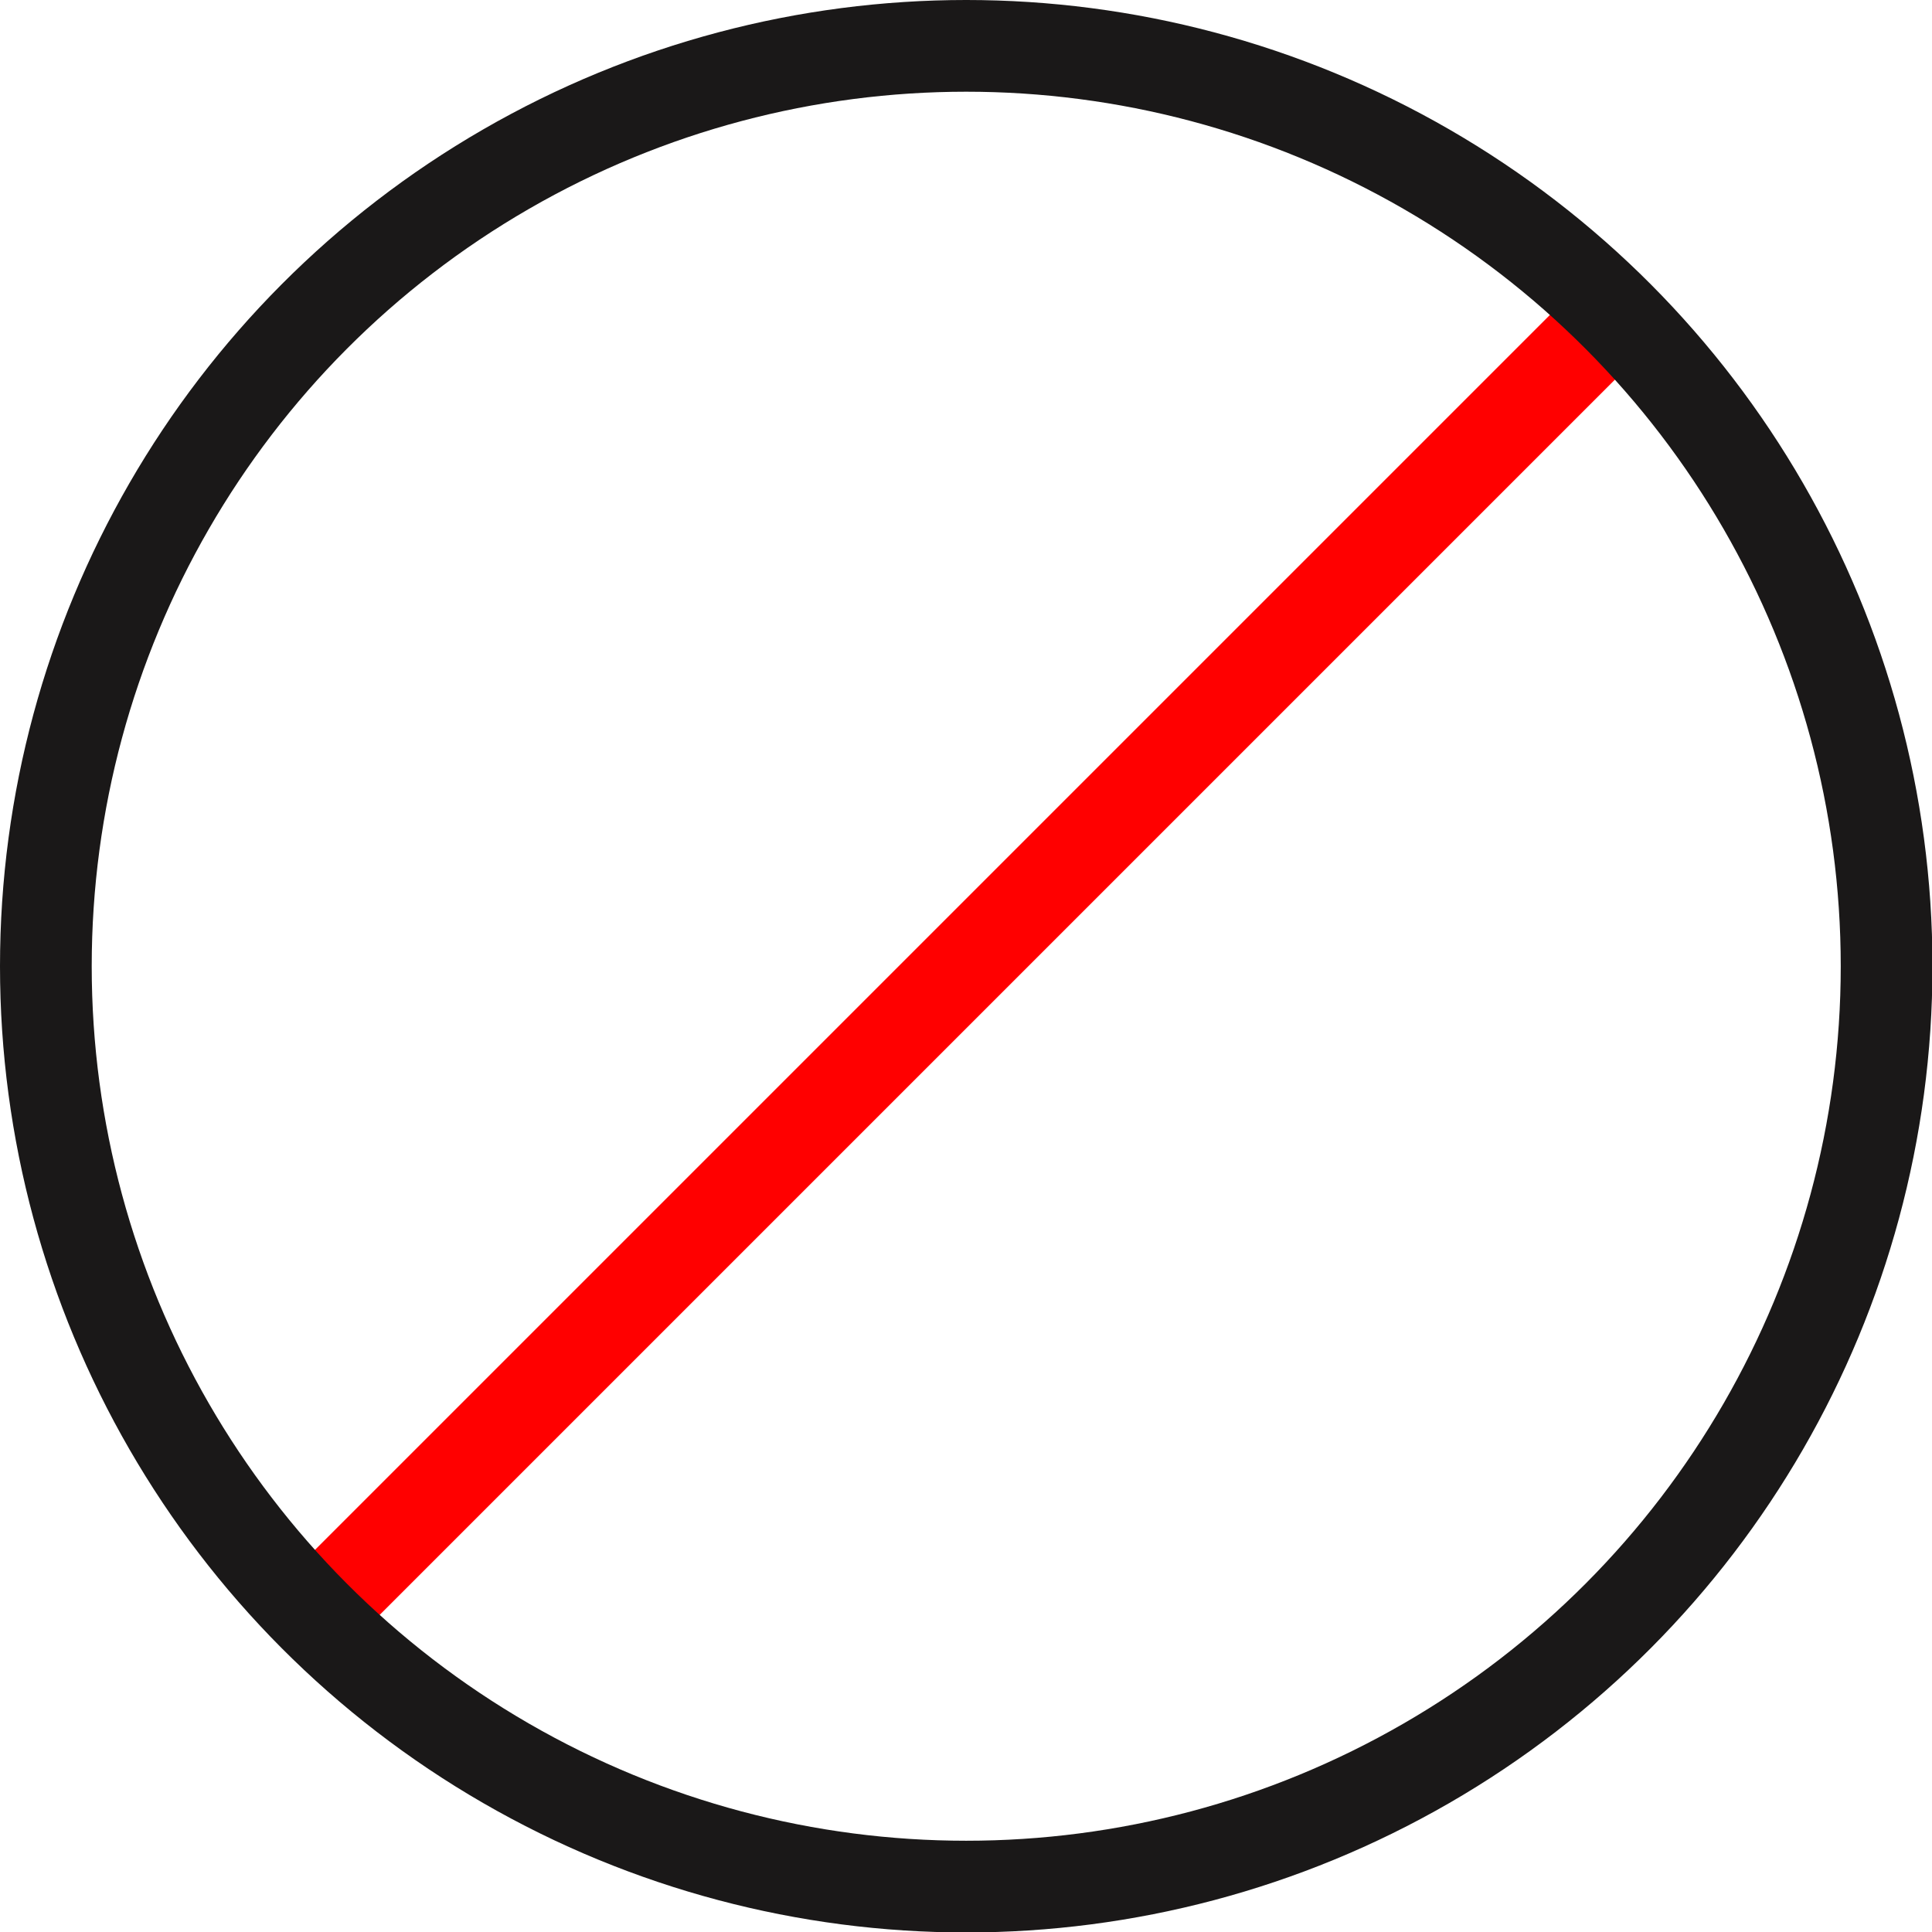 <?xml version="1.0" encoding="UTF-8"?>
<svg id="Layer_1" data-name="Layer 1" xmlns="http://www.w3.org/2000/svg" viewBox="0 0 42.13 42.13">
  <defs>
    <style>
      .cls-1 {
        stroke: red;
      }

      .cls-1, .cls-2 {
        fill: none;
        stroke-miterlimit: 10;
        stroke-width: 2px;
      }

      .cls-2 {
        stroke: #1a1818;
      }
    </style>
  </defs>
  <line class="cls-1" x1="35.23" y1="6.85" x2="6.85" y2="35.23"/>
  <circle class="cls-2" cx="21.07" cy="21.07" r="20.07"/>
</svg>